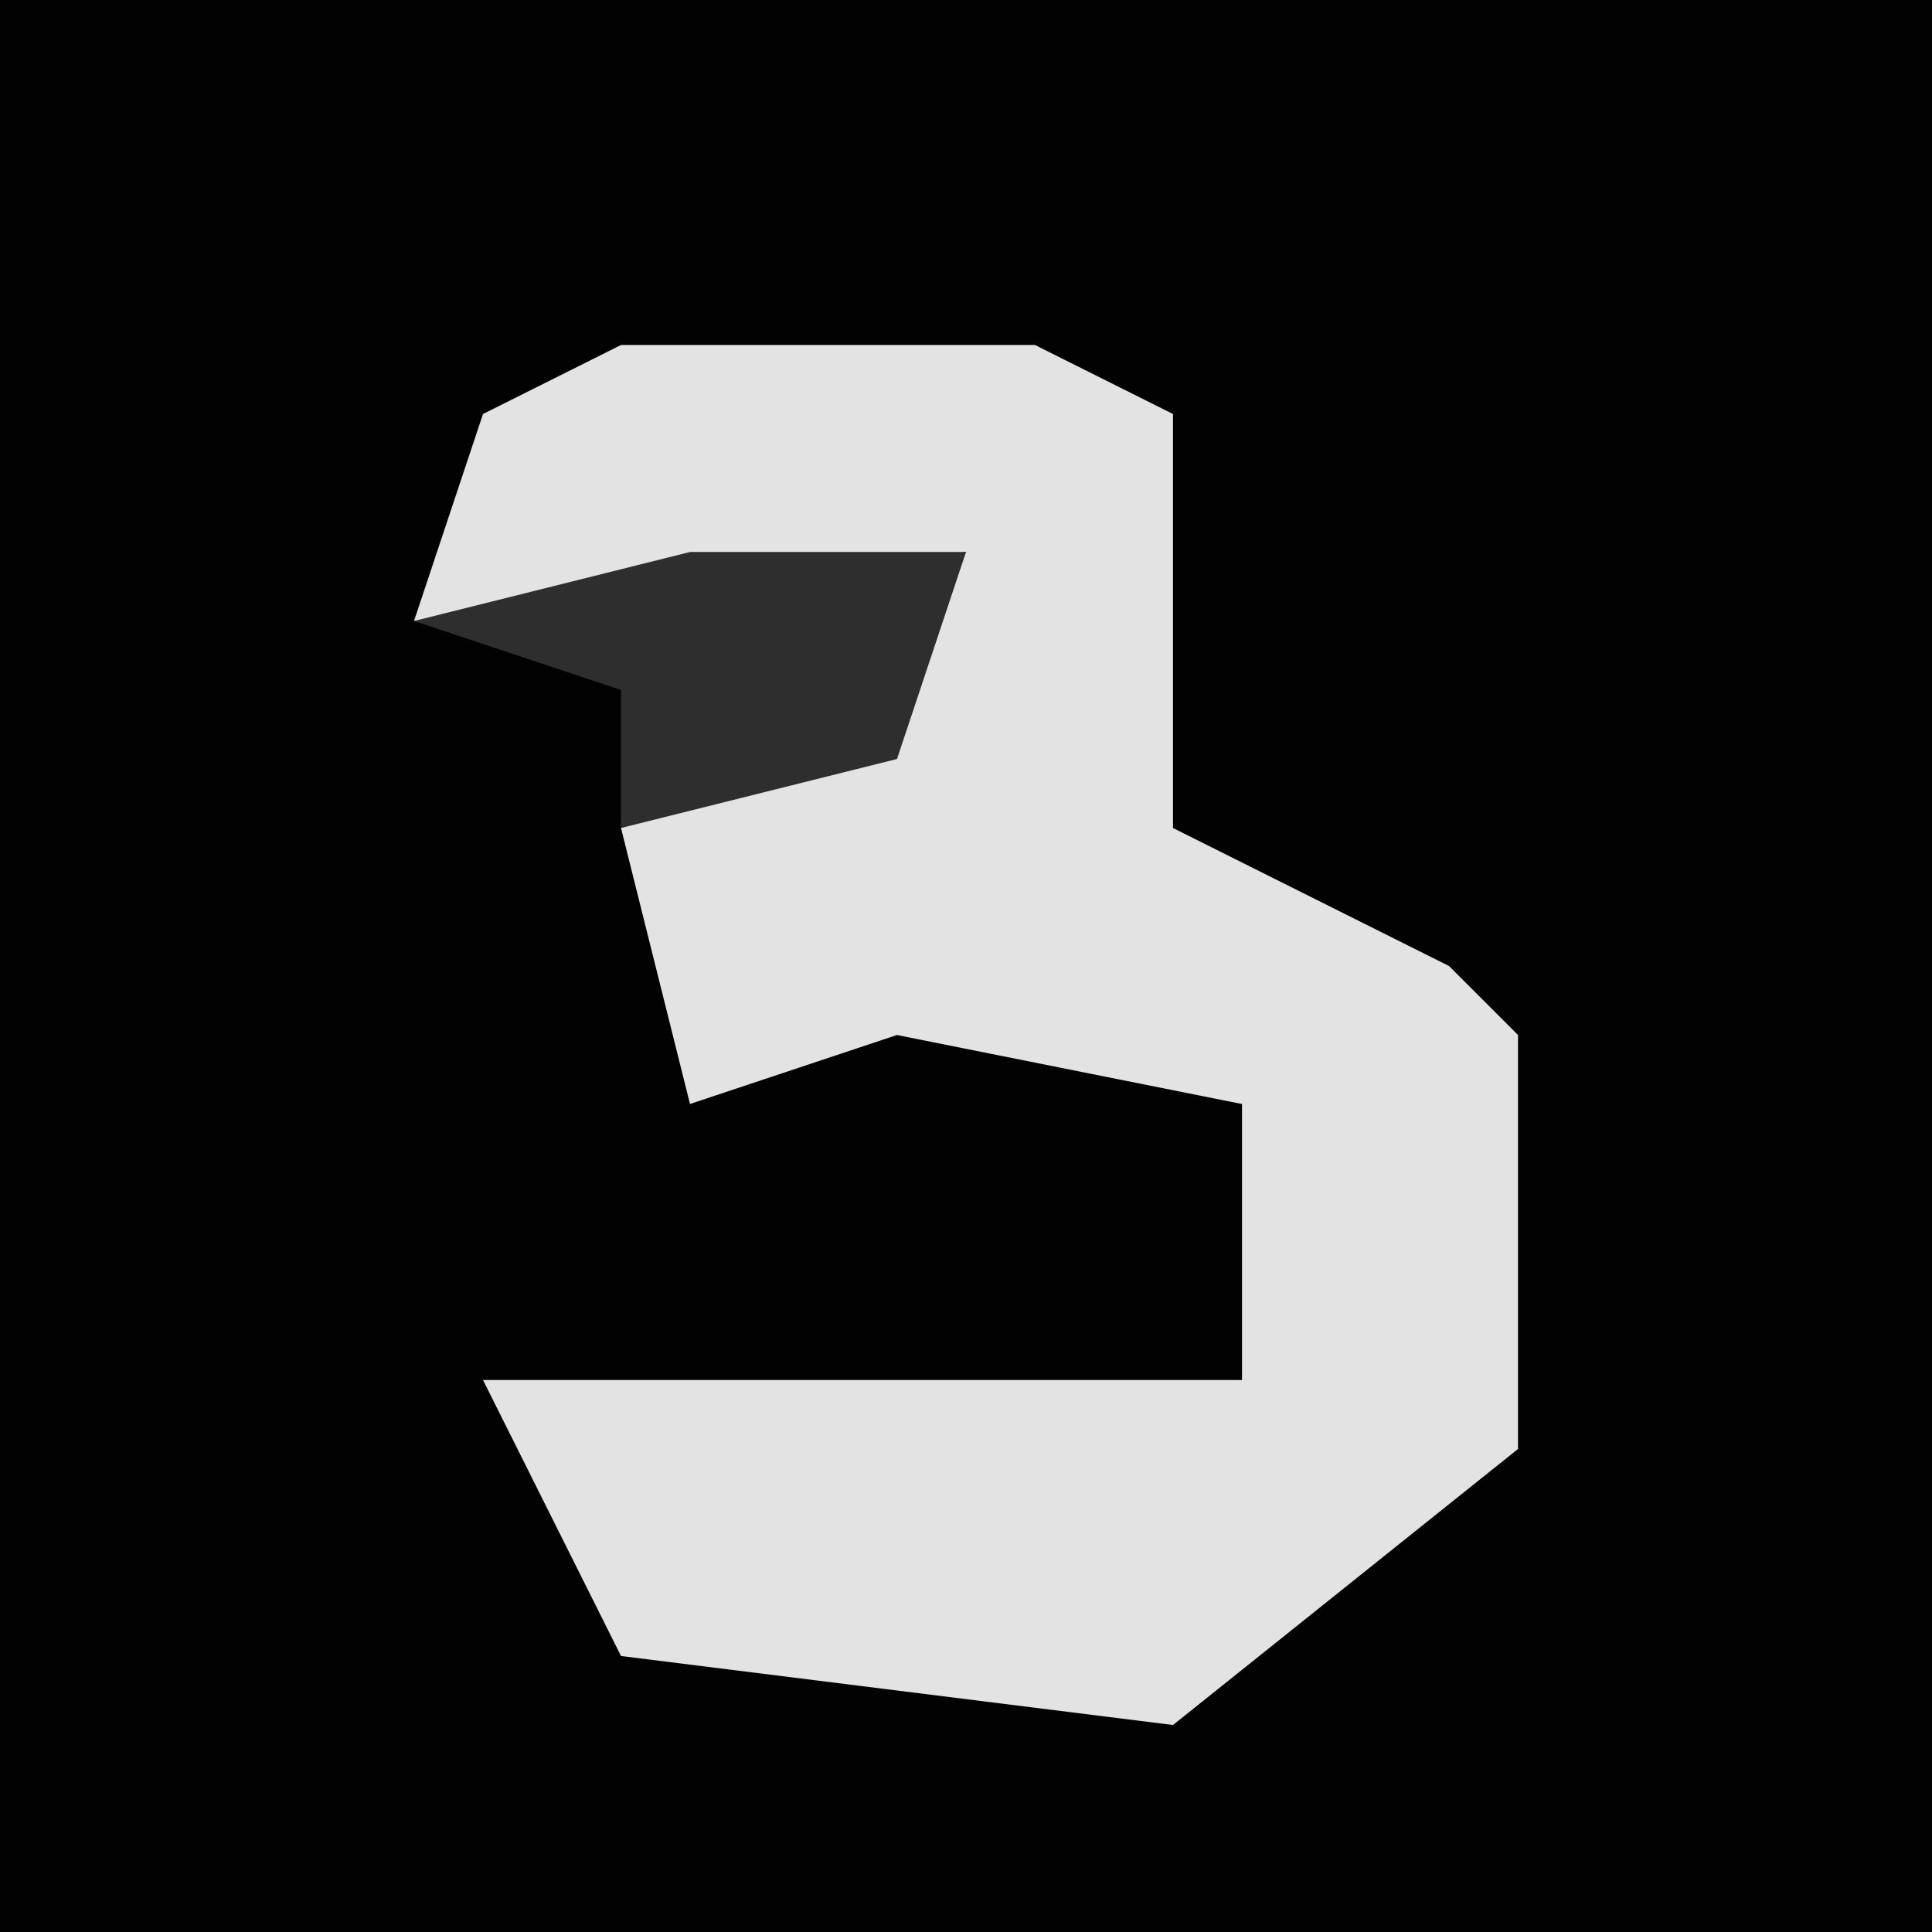 <?xml version="1.0" encoding="UTF-8"?>
<svg version="1.1" xmlns="http://www.w3.org/2000/svg" width="28" height="28">
<path d="M0,0 L28,0 L28,28 L0,28 Z " fill="#020202" transform="translate(0,0)"/>
<path d="M0,0 L6,0 L8,1 L8,7 L12,9 L13,10 L13,16 L8,20 L0,19 L-2,15 L9,15 L9,11 L4,10 L1,11 L0,7 L4,5 L5,3 L-3,4 L-2,1 Z " fill="#E3E3E3" transform="translate(9,5)"/>
<path d="M0,0 L4,0 L3,3 L-1,4 L-1,2 L-4,1 Z " fill="#2E2E2E" transform="translate(10,8)"/>
</svg>
